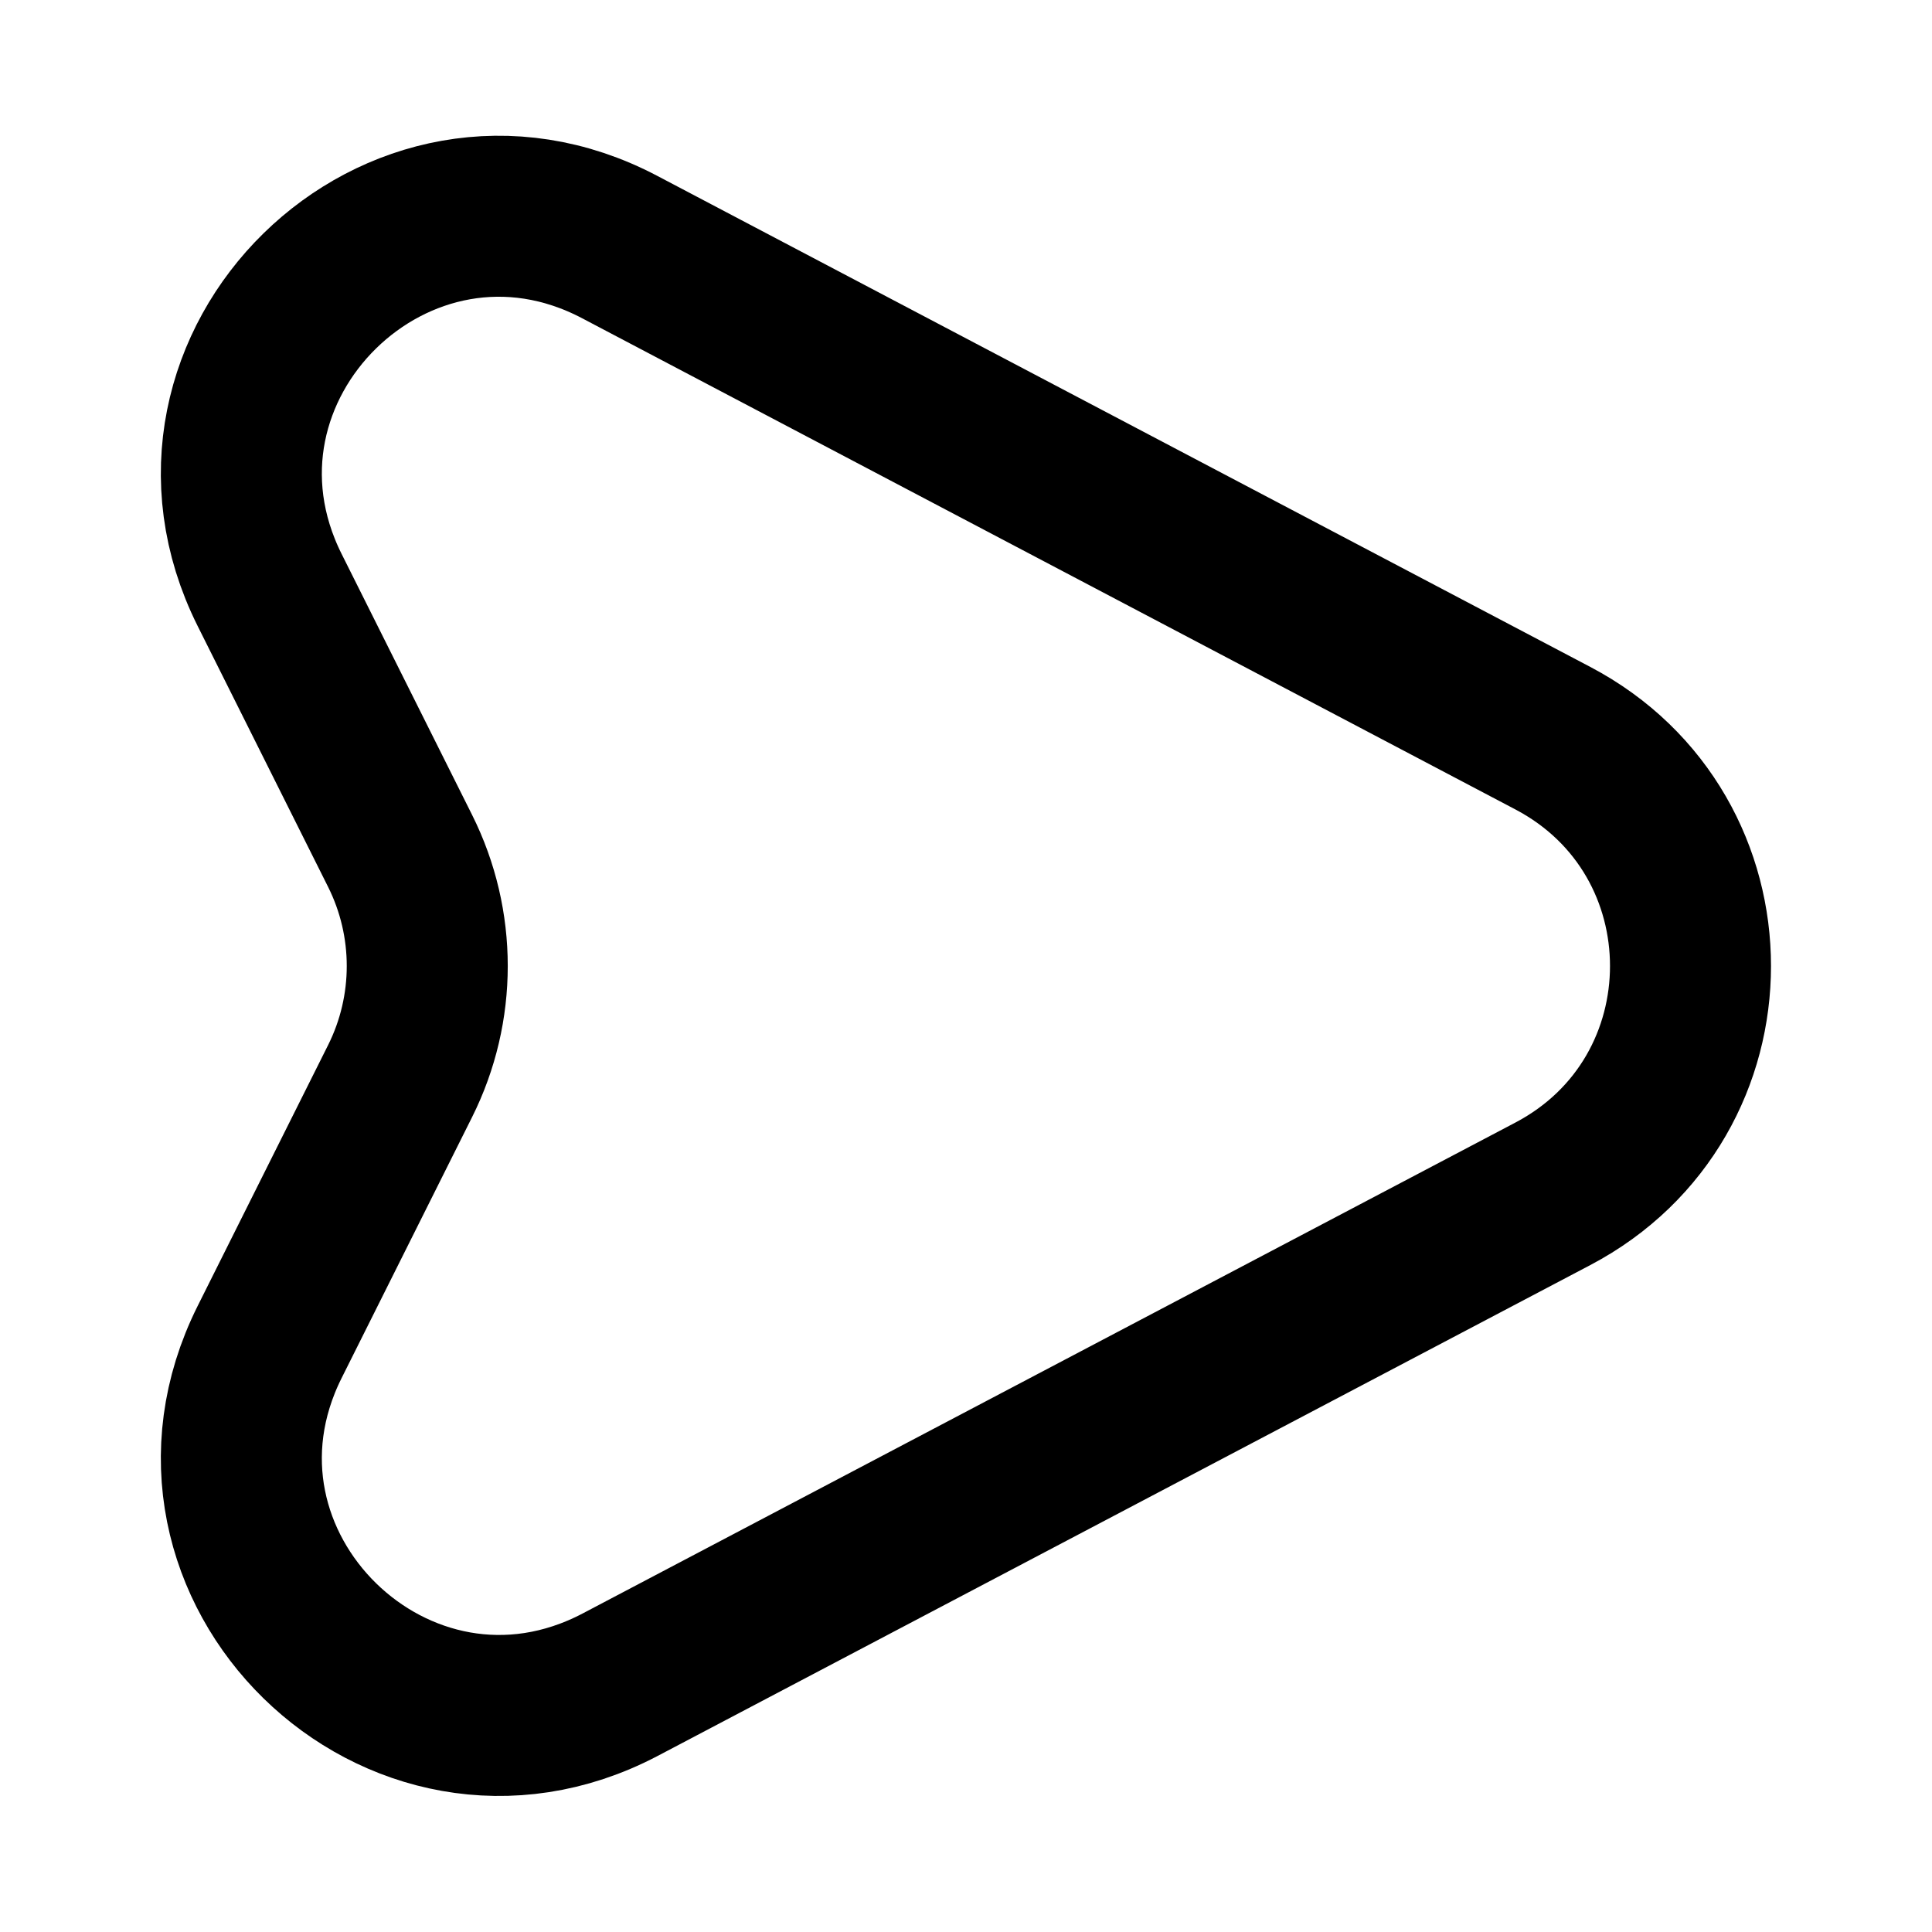 <svg xmlns="http://www.w3.org/2000/svg" width="24" height="24" viewBox="0 0 24 24" fill="none" stroke="currentColor" stroke-width="2" stroke-linecap="round" stroke-linejoin="round" >
  <path d="M19.29 9.17L7.7 3.07C4.95 1.62 1.96 4.55 3.35 7.33L4.97 10.57C5.42 11.47 5.42 12.53 4.97 13.43L3.35 16.67C1.96 19.45 4.95 22.37 7.7 20.93L19.29 14.83C21.57 13.63 21.57 10.37 19.29 9.17Z"/>
  </svg>